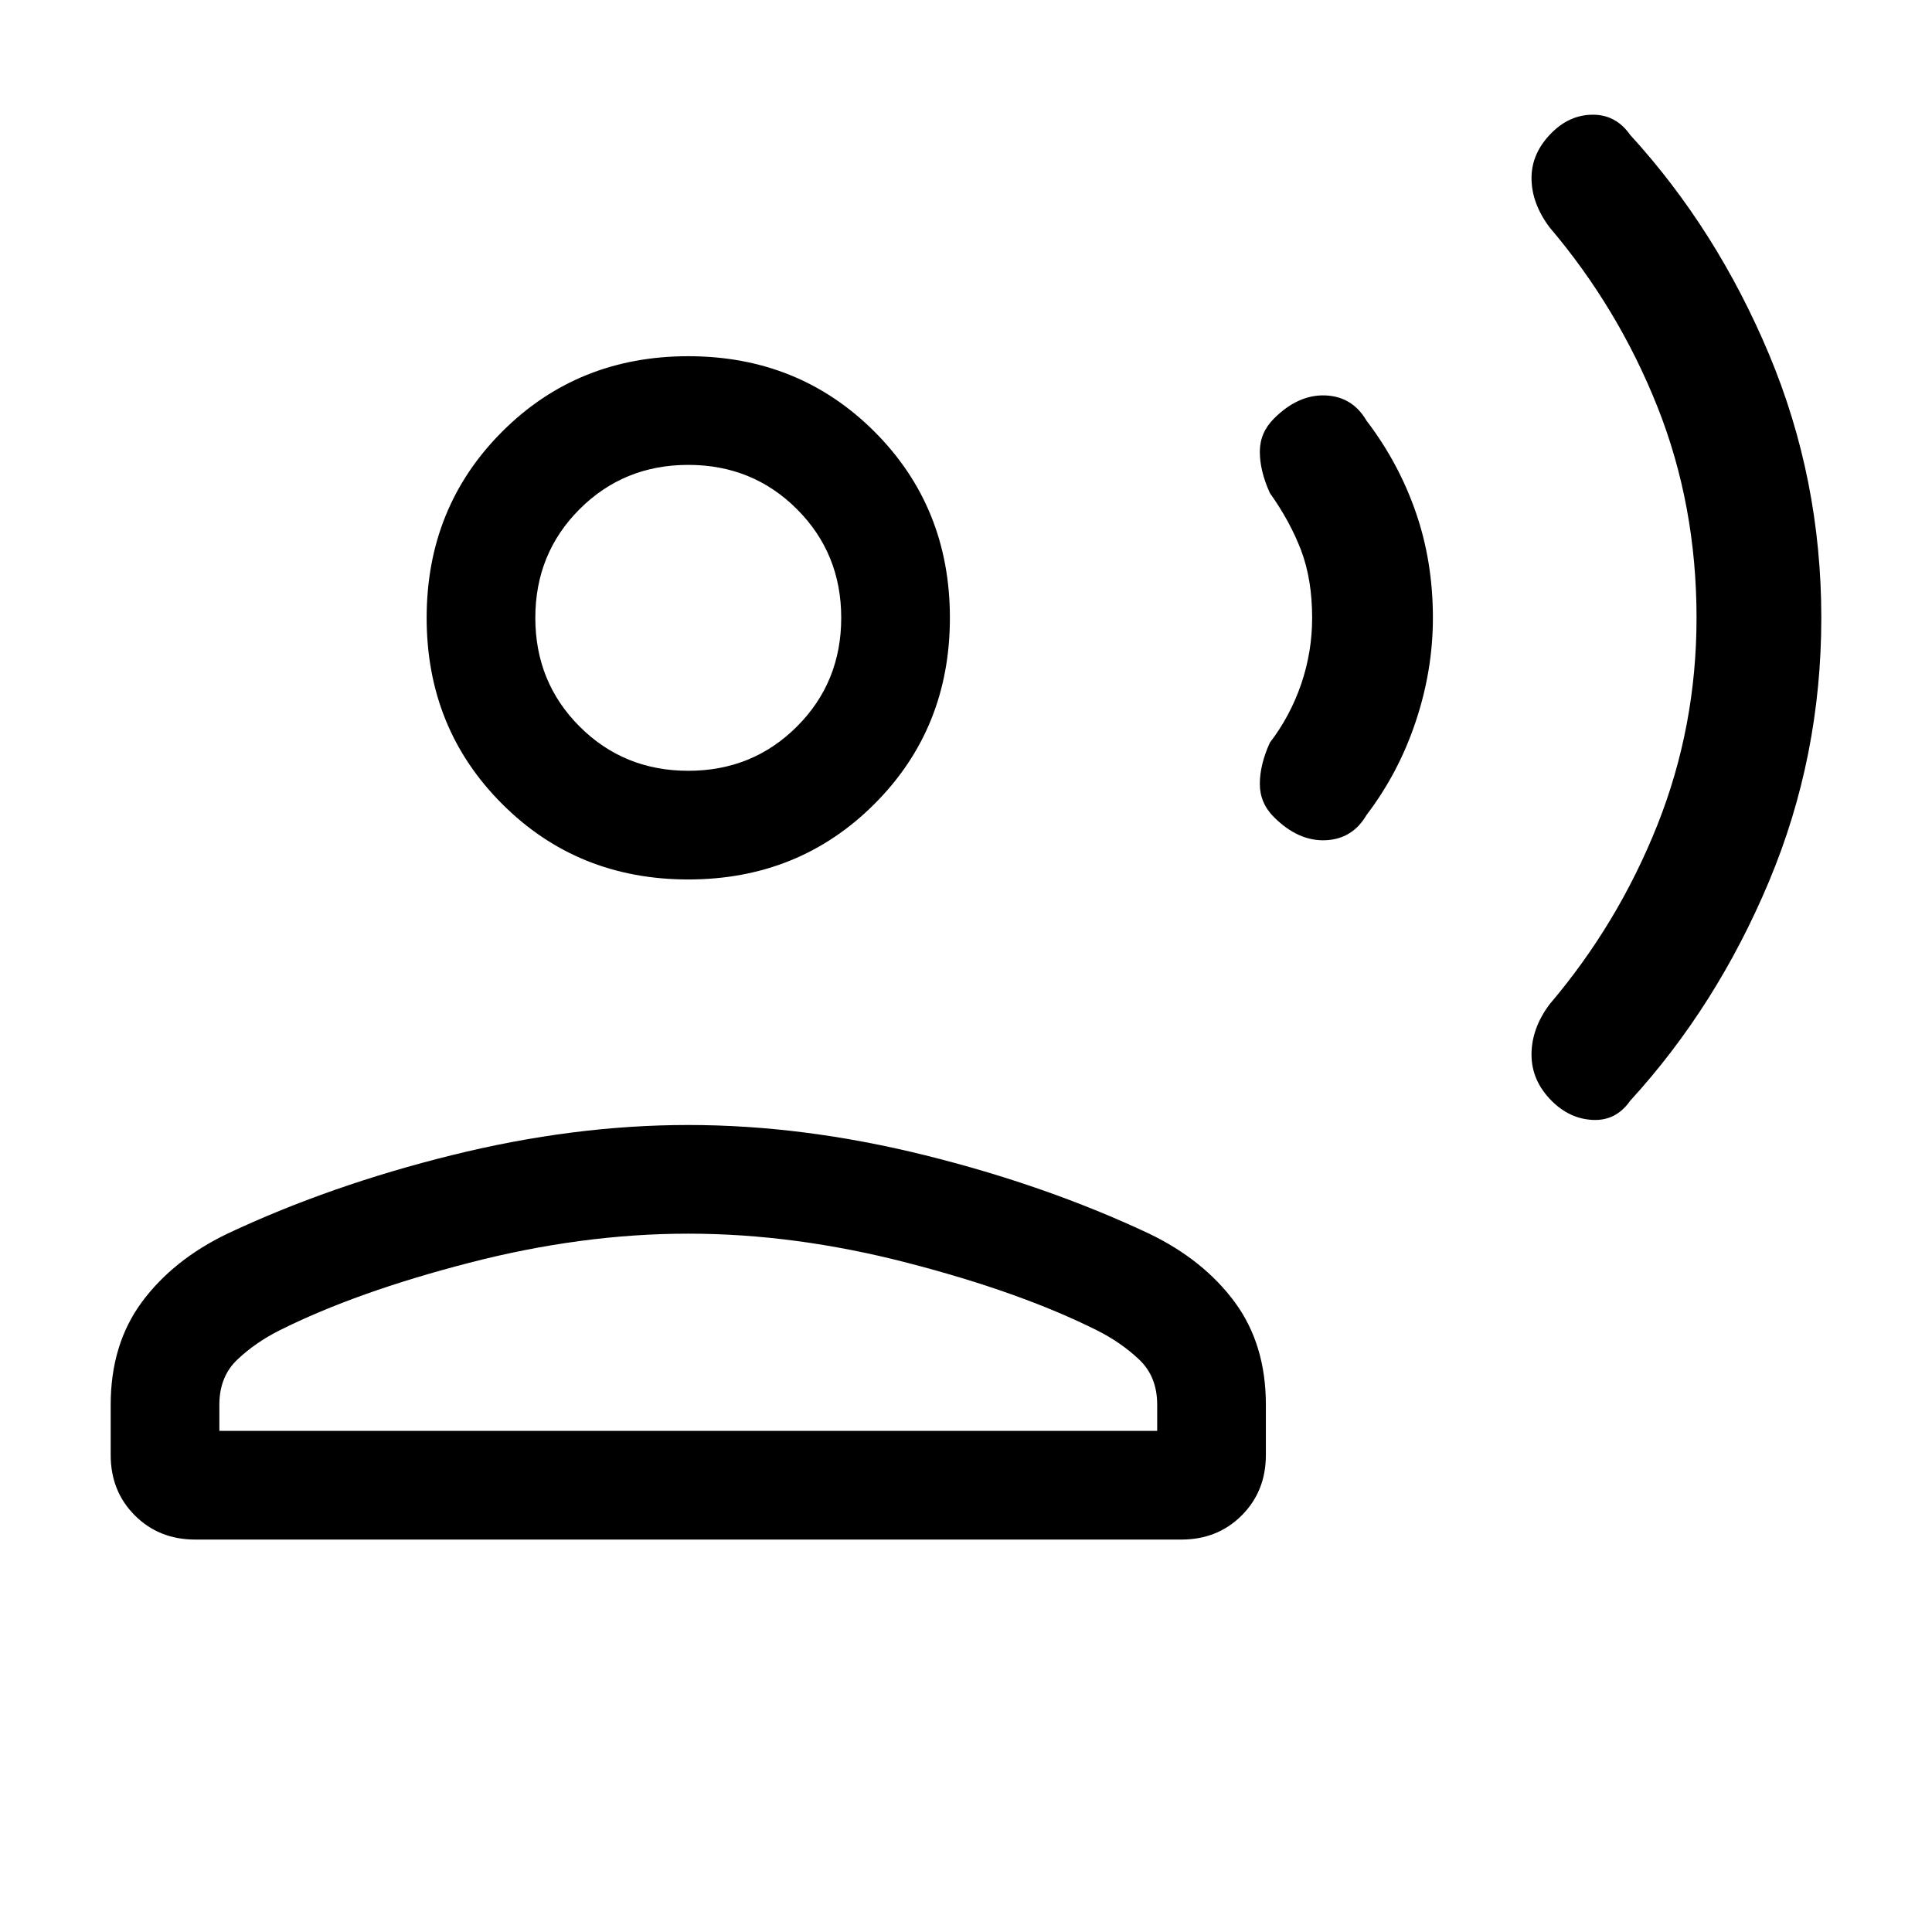 <svg xmlns="http://www.w3.org/2000/svg" height="24" width="24"><path d="M19.275 13.675q-.25-.25-.25-.575 0-.325.225-.625.85-1 1.338-2.225.487-1.225.487-2.575 0-1.4-.487-2.625-.488-1.225-1.338-2.225-.225-.3-.225-.613 0-.312.25-.562.225-.225.513-.225.287 0 .462.25Q21.325 2.85 21.975 4.4q.65 1.55.65 3.275 0 1.725-.65 3.275-.65 1.55-1.725 2.725-.175.25-.462.237-.288-.012-.513-.237Zm-3.45-3.525q-.175-.175-.175-.412 0-.238.125-.513.25-.325.388-.725.137-.4.137-.825 0-.475-.137-.838-.138-.362-.388-.712-.125-.275-.125-.513 0-.237.175-.412.3-.3.637-.288.338.013.513.313.4.525.612 1.137.213.613.213 1.313 0 .65-.213 1.287-.212.638-.612 1.163-.175.3-.513.313-.337.012-.637-.288Zm-7.275.775q-1.375 0-2.312-.938Q5.3 9.05 5.3 7.675q0-1.375.938-2.313.937-.937 2.312-.937 1.375 0 2.313.937.937.938.937 2.313 0 1.375-.937 2.312-.938.938-2.313.938Zm-6.125 8.2q-.45 0-.75-.3t-.3-.75v-.625q0-.75.387-1.275.388-.525 1.063-.85 1.275-.6 2.788-.975 1.512-.375 2.937-.375 1.425 0 2.938.375 1.512.375 2.787.975.675.325 1.063.85.387.525.387 1.275v.625q0 .45-.3.75t-.75.3Zm.3-1.35h11.65v-.325q0-.35-.225-.562-.225-.213-.525-.363-.95-.475-2.35-.837-1.4-.363-2.725-.363-1.325 0-2.725.363-1.4.362-2.35.837-.3.15-.525.363-.225.212-.225.562Zm5.825-8.2q.8 0 1.35-.55t.55-1.35q0-.8-.55-1.35t-1.35-.55q-.8 0-1.35.55t-.55 1.35q0 .8.55 1.35t1.35.55Zm0-1.9Zm0 10.1Z"/></svg>